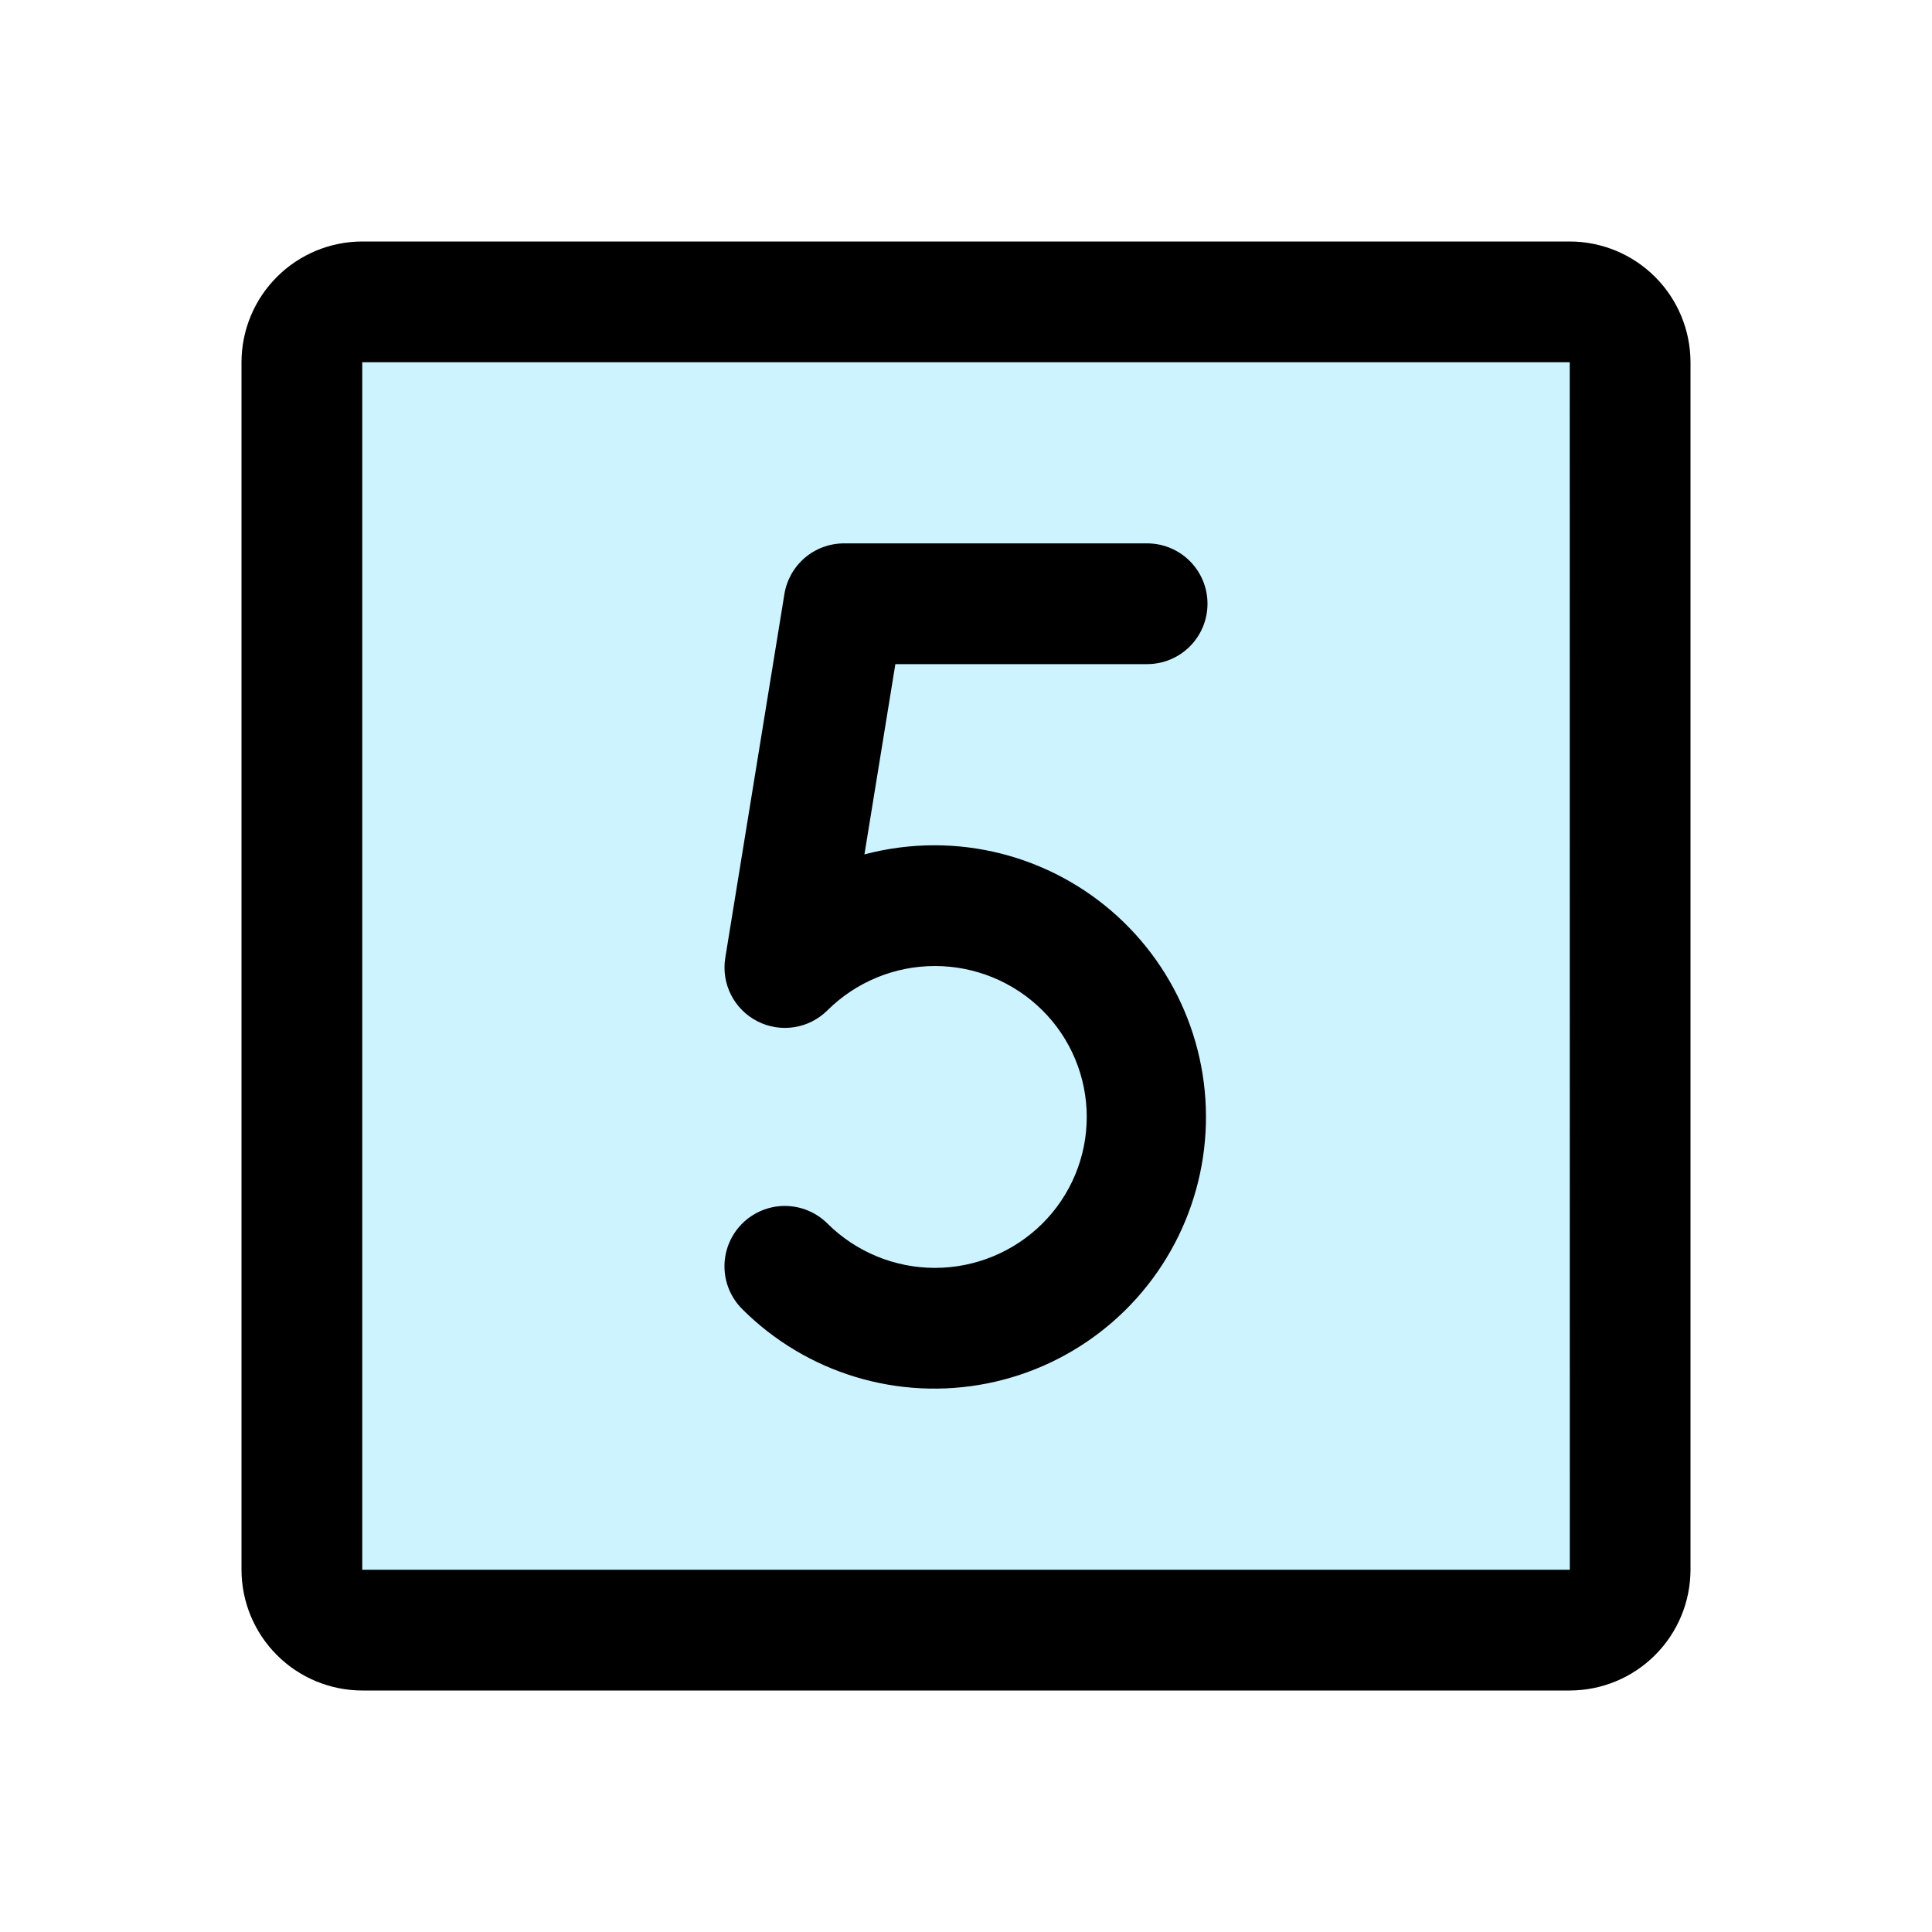 <svg width="256" height="256" viewBox="0 0 256 256" fill="none" xmlns="http://www.w3.org/2000/svg">
<g opacity="0.2">
<path d="M208 40H48C43.582 40 40 43.582 40 48V208C40 212.418 43.582 216 48 216H208C212.418 216 216 212.418 216 208V48C216 43.582 212.418 40 208 40Z" fill="#00C2FF"/>
</g>
<path d="M118.64 88L114.542 113.211C117.59 112.405 120.729 111.999 123.882 112.002C129.798 112.016 135.619 113.487 140.831 116.286C146.043 119.085 150.485 123.125 153.764 128.049C157.042 132.974 159.057 138.63 159.629 144.518C160.202 150.407 159.314 156.345 157.045 161.809C154.776 167.272 151.195 172.092 146.62 175.842C142.045 179.593 136.616 182.158 130.813 183.31C125.01 184.463 119.013 184.168 113.352 182.451C107.69 180.734 102.539 177.648 98.355 173.467C97.609 172.726 97.017 171.845 96.612 170.875C96.208 169.905 95.998 168.864 95.995 167.813C95.993 166.762 96.198 165.721 96.598 164.749C96.998 163.777 97.585 162.893 98.327 162.149C99.069 161.404 99.95 160.813 100.921 160.409C101.891 160.005 102.932 159.796 103.983 159.794C105.034 159.793 106.075 159.998 107.047 160.399C108.018 160.8 108.901 161.388 109.645 162.131C113.43 165.89 118.548 168 123.883 168C129.218 168 134.336 165.89 138.12 162.13C139.984 160.279 141.462 158.077 142.471 155.652C143.481 153.227 144 150.626 144 148C144 145.373 143.48 142.772 142.471 140.348C141.462 137.923 139.983 135.721 138.119 133.87C134.334 130.111 129.216 128.002 123.882 128.002C118.547 128.002 113.429 130.112 109.644 133.871C108.446 135.064 106.901 135.847 105.231 136.107C103.56 136.367 101.85 136.092 100.346 135.319C98.842 134.547 97.621 133.318 96.859 131.809C96.097 130.3 95.832 128.588 96.103 126.919L103.938 78.717C104.243 76.842 105.205 75.137 106.652 73.906C108.098 72.676 109.936 72 111.835 72H152C154.122 72 156.157 72.843 157.657 74.343C159.157 75.843 160 77.878 160 80C160 82.122 159.157 84.157 157.657 85.657C156.157 87.157 154.122 88 152 88H118.64ZM224 48V208C223.995 212.242 222.308 216.309 219.308 219.308C216.309 222.308 212.242 223.995 208 224H48C43.758 223.995 39.691 222.308 36.692 219.308C33.692 216.309 32.005 212.242 32 208V48C32.005 43.758 33.692 39.691 36.692 36.692C39.691 33.692 43.758 32.005 48 32H208C212.242 32.005 216.309 33.692 219.308 36.692C222.308 39.691 223.995 43.758 224 48V48ZM208.01 208L208 48H48V208H208.01Z" fill="black"/>
</svg>
